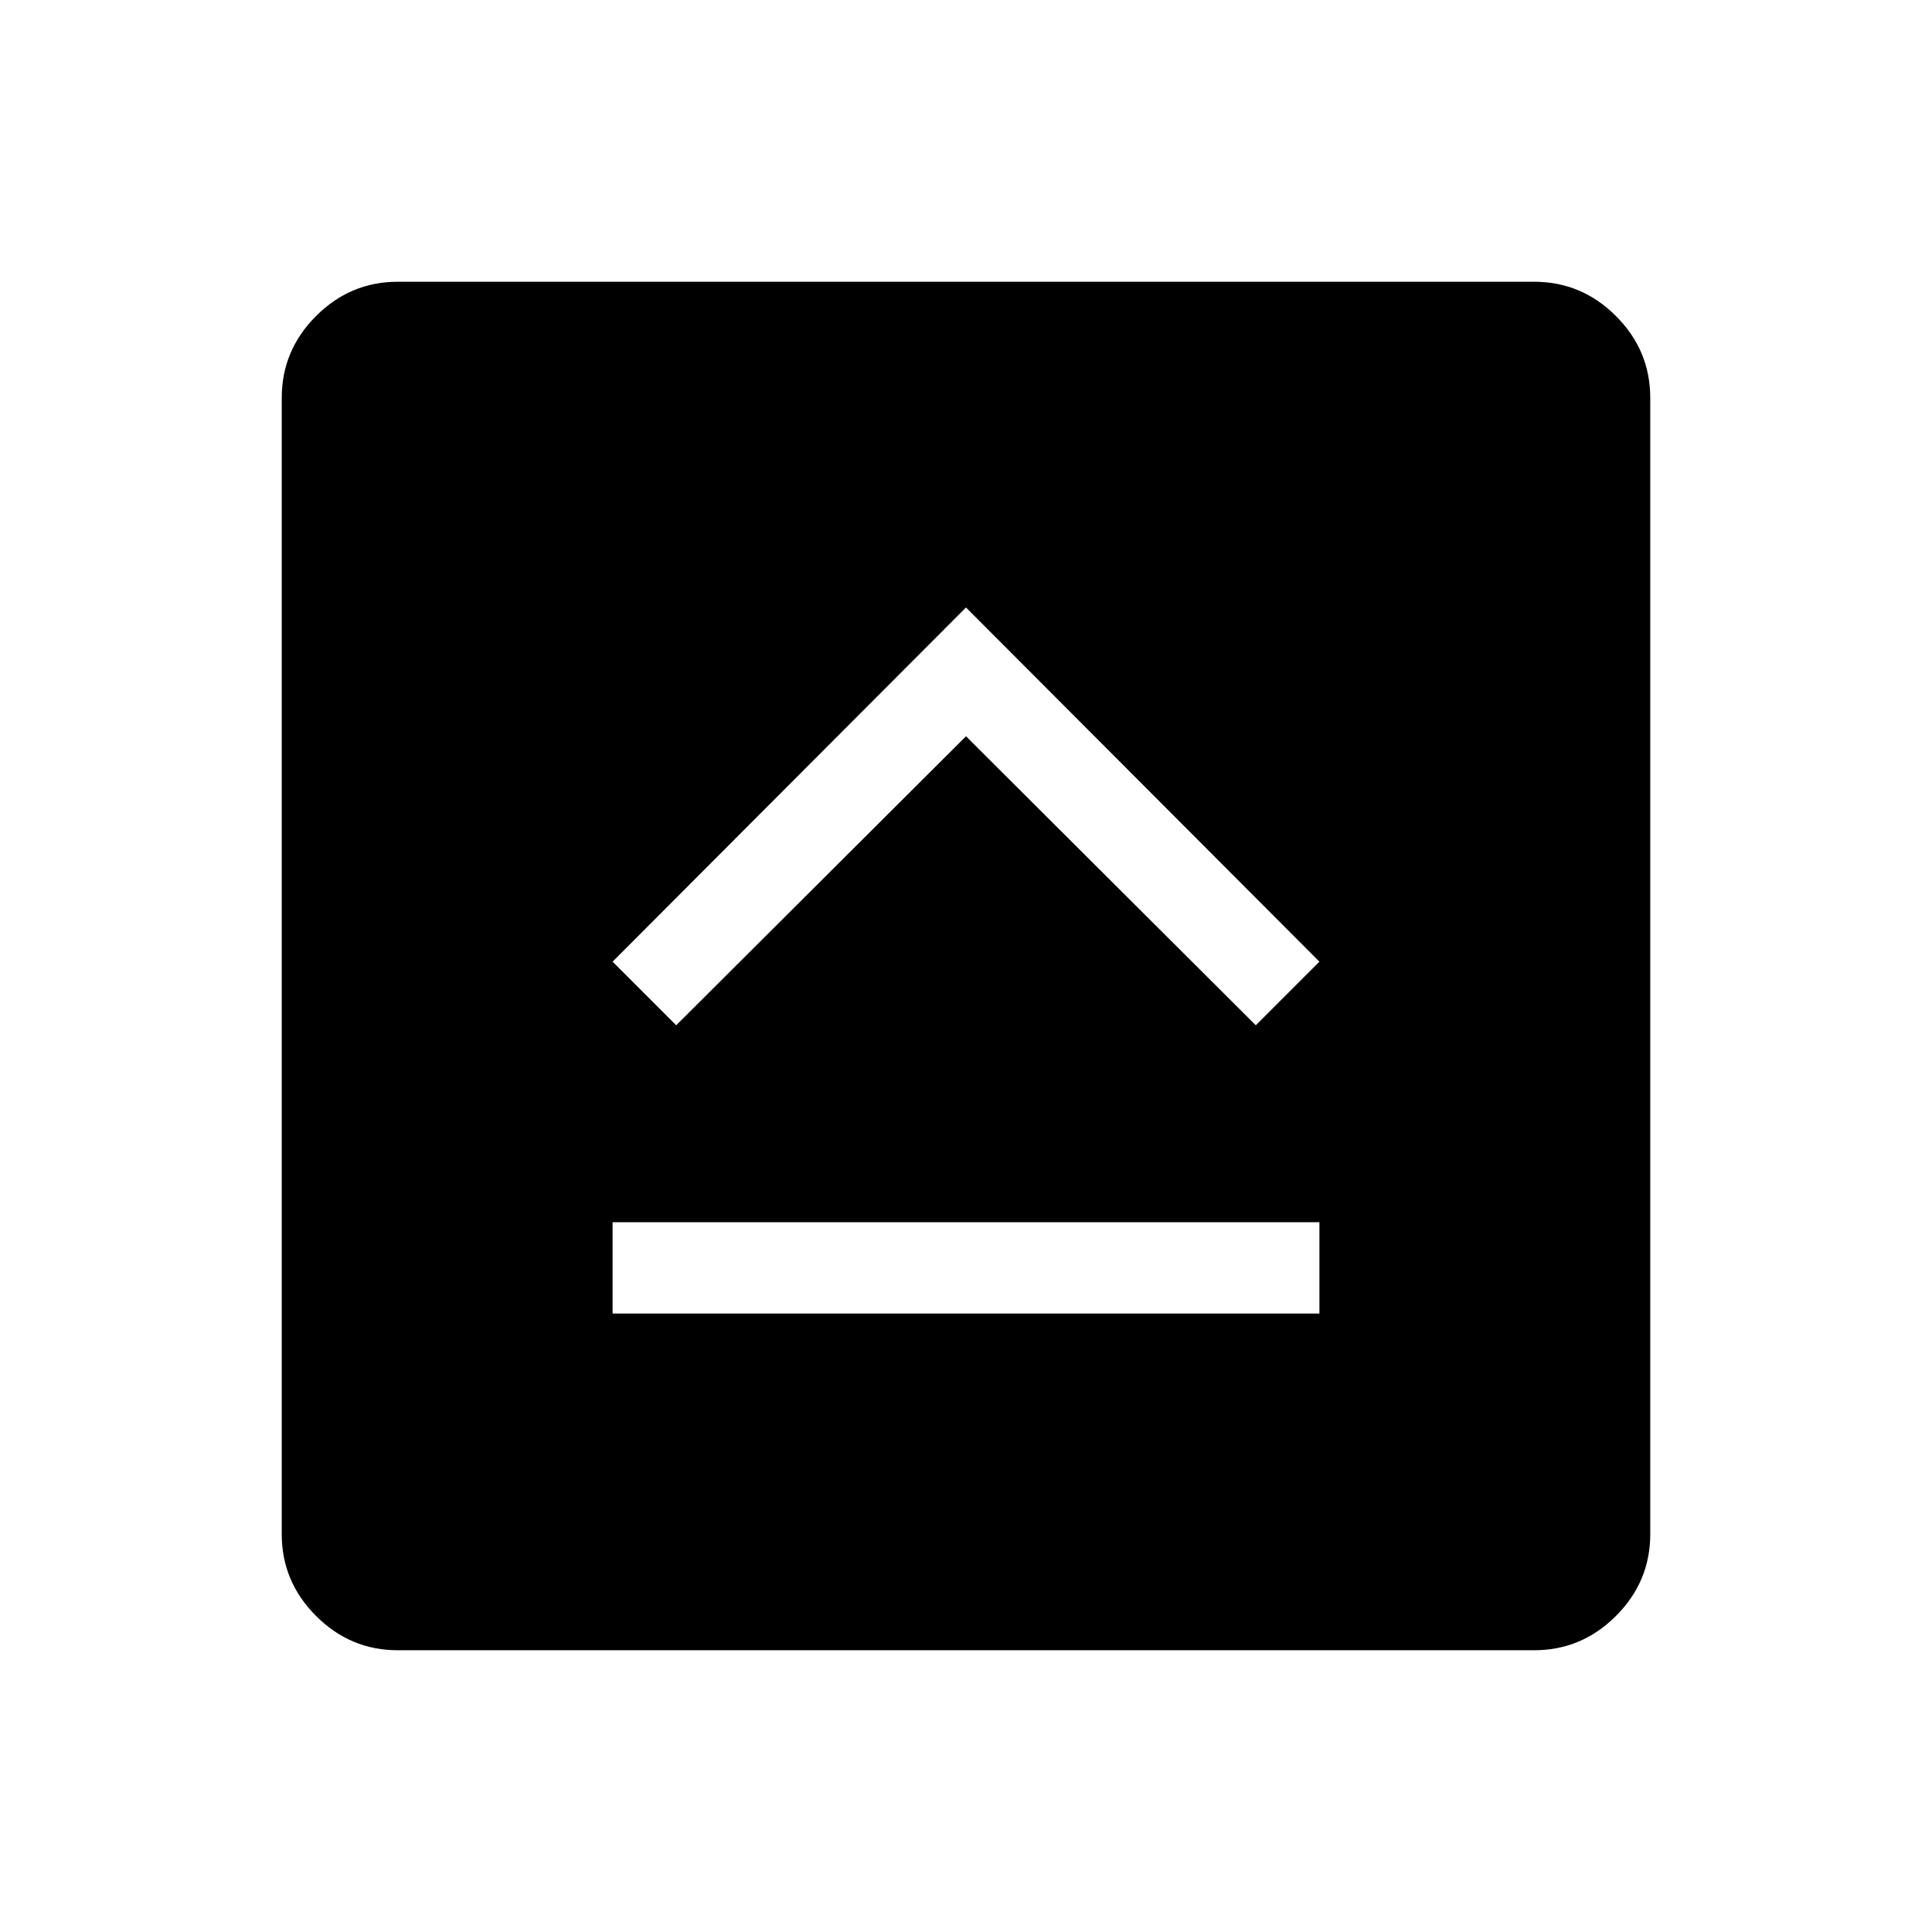 <svg xmlns="http://www.w3.org/2000/svg" width="48" height="48" viewBox="0 -960 960 960"><path d="M304.39-307.31h351.22v-45.38H304.39v45.38ZM336-450.54l144-143.61 144 143.61 31.61-31.61-175.61-176-175.61 176L336-450.54ZM197.69-140q-23.61 0-40.65-17.04T140-197.69v-564.62q0-23.61 17.04-40.65T197.69-820h564.62q23.61 0 40.65 17.04T820-762.31v564.62q0 23.61-17.04 40.65T762.31-140H197.69Z"/></svg>